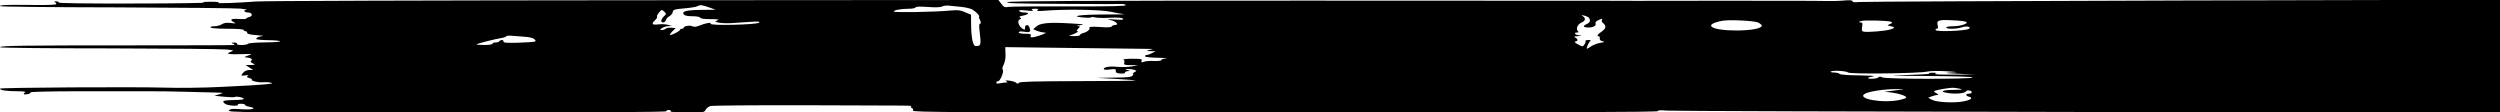 <?xml version="1.0" standalone="no"?>
<!DOCTYPE svg PUBLIC "-//W3C//DTD SVG 20010904//EN"
 "http://www.w3.org/TR/2001/REC-SVG-20010904/DTD/svg10.dtd">
<svg version="1.0" xmlns="http://www.w3.org/2000/svg"
 width="2000pt" height="90pt" viewBox="0 0 2000 90"
 preserveAspectRatio="xMidYMid meet">
<g transform="translate(0,90) scale(0.1,-0.1)"
fill="#000000" stroke="none">
<path d="M2045 888 c-130 -11 -335 -18 -300 -10 19 5 -2 8 -60 8 -61 0 -77 -2
-50 -6 22 -4 -231 -8 -563 -8 -393 -1 -602 2 -602 8 0 6 -10 10 -22 9 -13 0
-17 -3 -10 -6 6 -2 12 -9 12 -15 0 -6 -57 -9 -163 -8 -225 3 -287 1 -287 -9 0
-5 404 -9 928 -10 510 -2 959 -6 997 -10 39 -5 60 -9 47 -10 -30 -1 -18 -21
13 -21 33 0 41 -28 10 -36 -14 -3 -25 -9 -25 -13 0 -4 -27 -5 -60 -3 -63 5
-77 -6 -37 -27 19 -9 15 -10 -26 -5 -35 4 -55 1 -72 -10 -14 -9 -40 -16 -60
-16 -22 0 -34 -4 -30 -10 4 -6 60 -10 136 -10 79 0 129 -4 129 -10 0 -5 7 -10
15 -10 8 0 14 -6 12 -12 -1 -9 21 -15 73 -19 41 -3 65 -6 53 -7 -30 -3 -53
-13 -53 -23 0 -5 37 -9 83 -10 145 -2 142 -17 -5 -18 -79 -1 -139 -5 -143 -11
-3 -5 -26 -10 -51 -10 -28 0 -43 4 -39 10 4 6 -6 10 -22 9 -25 0 -26 -1 -8 -9
14 -6 15 -9 5 -10 -24 -2 -321 -3 -845 -3 -839 0 -1025 -2 -1025 -15 0 -5 394
-9 876 -9 481 -1 903 -5 937 -9 61 -7 61 -7 32 -19 -25 -11 -26 -13 -10 -17
11 -2 58 -3 105 -1 84 2 84 2 45 -11 -33 -12 -35 -15 -15 -15 34 -2 56 -16 40
-26 -9 -6 -6 -12 11 -21 23 -13 23 -13 -16 -14 l-40 0 30 -20 30 -20 -30 0
c-18 0 -38 -8 -48 -20 -23 -27 -22 -27 16 -23 22 3 28 1 19 -5 -11 -7 -8 -11
12 -16 15 -4 24 -11 21 -15 -5 -9 55 -22 85 -19 35 3 83 -3 76 -9 -4 -4 -80
-11 -169 -16 -89 -5 -193 -10 -232 -12 -134 -7 -341 -10 -460 -6 -226 7 -1315
1 -1315 -8 0 -13 54 -21 139 -21 51 0 71 -3 61 -10 -20 -13 -10 -19 22 -13 15
3 25 9 22 14 -3 5 166 9 398 9 222 0 466 0 543 0 77 0 208 -1 290 -4 83 -2
188 -5 235 -6 84 -2 84 -2 45 -14 l-40 -12 77 -8 c43 -4 81 -5 87 -2 13 8 71
-4 71 -15 0 -5 -31 -9 -69 -9 -38 0 -76 -3 -85 -6 -14 -5 -14 -8 1 -22 17 -17
116 -25 106 -9 -2 4 10 7 26 7 17 0 31 -4 31 -9 0 -5 16 -12 35 -15 67 -13 25
-26 -63 -20 -74 6 -89 4 -101 -10 -12 -15 119 -16 1743 -16 1164 0 1756 3
1756 10 0 6 9 10 21 10 11 0 17 -4 14 -10 -4 -6 42 -10 132 -10 133 0 139 1
148 22 6 12 24 26 40 30 17 4 361 7 765 6 891 -2 850 -2 838 -9 -5 -4 -3 -9 6
-12 9 -4 13 -13 10 -22 -6 -13 297 -15 2981 -15 2140 0 2984 3 2979 11 -4 7
17 9 72 4 44 -3 1561 -8 3372 -11 l3292 -4 0 451 0 451 -2537 -6 c-1396 -4
-2562 -9 -2590 -12 -37 -4 -53 -2 -53 6 0 8 -19 10 -67 6 -38 -4 -104 -5 -148
-4 -44 2 -456 2 -915 2 -459 -1 -846 -1 -860 0 -14 0 -1087 1 -2385 1 -1801 0
-2366 -3 -2385 -12 -20 -9 70 -12 430 -14 250 -2 467 -2 482 -1 15 1 30 -3 34
-9 5 -8 -121 -11 -447 -10 -250 1 -470 -1 -489 -4 -32 -6 -38 -3 -59 24 l-24
31 -2926 -2 c-1609 -1 -2966 -5 -3016 -10z m3630 -48 l50 -18 -113 -1 c-121
-1 -162 -12 -141 -37 7 -9 31 -14 69 -14 36 0 60 -5 62 -12 3 -7 32 -11 83
-11 60 0 73 -3 54 -10 -23 -10 -23 -10 11 -18 19 -4 64 -6 100 -4 36 3 103 7
150 10 66 5 82 3 73 -6 -17 -17 -398 -26 -388 -9 9 14 -40 6 -93 -16 -22 -9
-40 -11 -51 -5 -19 11 -71 3 -71 -10 0 -5 -7 -9 -15 -9 -8 0 -15 -4 -15 -9 0
-9 -61 -41 -79 -41 -5 0 2 12 17 28 l27 27 -34 3 c-18 2 -38 -1 -44 -7 -6 -6
-20 -11 -31 -11 -20 0 -20 0 0 15 10 8 33 15 49 16 l30 1 -30 9 c-16 5 -51 7
-77 4 -53 -6 -60 3 -27 34 12 11 19 24 15 29 -5 8 28 52 40 52 3 0 12 -7 21
-16 14 -14 14 -17 -6 -35 -11 -11 -21 -26 -21 -34 0 -22 31 -18 37 4 2 10 15
24 28 31 13 7 25 22 27 34 3 19 12 22 92 29 49 4 97 12 105 17 22 13 38 11 96
-10z m2015 5 c36 -4 76 -13 90 -22 33 -21 60 -50 53 -56 -3 -3 -1 -12 3 -19
12 -19 14 -38 3 -38 -6 0 -7 -22 -3 -52 13 -110 12 -123 -17 -126 -22 -3 -27
2 -38 37 -6 23 -12 80 -12 127 l-1 86 -46 20 c-38 17 -57 19 -116 14 -119 -12
-456 -18 -456 -8 0 11 58 22 122 22 26 0 50 5 53 11 5 7 38 8 100 3 60 -4 99
-3 111 4 11 6 35 9 54 7 19 -2 64 -7 100 -10z m610 -26 c-11 -7 5 -9 55 -5
167 14 453 9 530 -8 39 -8 86 -17 105 -19 19 -2 -48 -3 -150 -3 -194 0 -291
-13 -175 -24 33 -3 61 -3 63 1 2 4 15 4 30 0 15 -4 69 -6 120 -3 65 3 97 1
105 -7 9 -10 -5 -11 -63 -7 -64 5 -69 4 -33 -5 43 -10 68 -39 33 -39 -10 0
-22 -5 -26 -11 -5 -8 -34 -10 -96 -5 -58 4 -87 2 -83 -4 9 -14 -15 -35 -48
-44 -15 -3 -27 -11 -27 -16 0 -6 -24 -9 -52 -9 -29 1 -43 4 -30 6 29 6 81 33
63 33 -11 0 -10 5 4 20 18 19 17 20 -6 22 -13 0 -1 4 26 7 40 5 21 8 -87 14
-164 10 -238 3 -269 -26 l-23 -21 30 -13 c16 -6 40 -12 54 -13 23 -1 23 -2 -8
-15 -18 -8 -48 -17 -67 -21 -30 -5 -34 -4 -29 10 5 13 -2 16 -45 16 -31 0 -51
4 -51 11 0 8 15 9 45 5 47 -8 54 -1 39 38 -9 23 -34 19 -34 -5 0 -20 -2 -20
-22 -7 -30 20 -42 64 -20 73 14 5 14 8 2 15 -10 6 -3 10 23 15 49 10 57 25 13
25 -19 0 -38 5 -42 11 -5 9 10 10 57 5 45 -5 59 -4 49 4 -12 7 -7 10 20 10 27
0 32 -3 20 -11z m4412 -62 c14 -22 8 -37 -17 -49 -36 -16 -31 -28 13 -28 40 0
64 14 56 34 -3 7 7 18 21 24 32 15 38 15 30 1 -4 -6 0 -16 8 -22 29 -24 27
-44 -9 -69 -34 -23 -43 -38 -24 -38 6 0 10 -8 8 -17 -2 -11 6 -19 22 -23 22
-5 19 -7 -19 -13 -24 -4 -56 -17 -71 -27 -16 -11 -31 -20 -34 -20 -9 0 14 54
27 62 7 5 0 8 -16 8 -16 0 -26 -4 -23 -9 3 -4 -1 -17 -9 -27 -13 -19 -14 -19
-51 1 -26 14 -32 21 -21 23 22 4 22 18 0 31 -15 8 -10 11 22 12 37 2 38 2 8 6
-34 4 -47 23 -16 23 12 0 14 3 6 11 -18 18 -3 54 28 68 33 14 37 35 12 51 -15
9 -12 10 12 5 16 -4 33 -12 37 -18z m1353 -37 c17 -9 30 -20 30 -25 0 -22 -82
-38 -200 -39 -209 0 -280 47 -115 78 56 10 255 0 285 -14z m1066 5 c9 -6 6
-11 -12 -18 -22 -9 -22 -10 -4 -14 47 -10 49 -15 10 -28 -40 -13 -185 -25
-217 -18 -13 3 -15 12 -11 39 5 28 3 34 -13 35 -18 0 -18 1 1 10 23 10 227 5
246 -6z m598 0 c22 -13 -44 -35 -105 -35 -30 0 -54 -4 -54 -10 0 -14 86 -13
126 2 17 6 40 8 50 4 18 -7 18 -8 1 -18 -28 -15 -252 -24 -261 -9 -4 6 -1 11
7 11 10 0 13 7 10 20 -13 48 0 53 110 48 57 -2 109 -8 116 -13z m-11532 -119
c38 -2 69 -10 78 -19 13 -14 13 -16 -2 -21 -10 -2 -70 -6 -133 -8 -88 -2 -114
0 -112 10 2 14 -24 16 -33 2 -3 -5 -17 -10 -31 -10 -13 0 -24 -4 -24 -10 0 -6
-29 -10 -67 -10 -36 0 -64 3 -60 6 6 6 151 43 205 51 17 3 32 9 32 13 0 4 19
6 43 4 23 -2 70 -5 104 -8z m4993 -97 l35 -1 -30 -8 c-29 -7 -29 -8 10 -9 l40
-1 -29 -15 c-15 -8 -35 -15 -42 -15 -8 0 -14 -4 -14 -10 0 -6 42 -11 103 -12
56 -1 85 -3 65 -5 -21 -2 -38 -8 -38 -14 0 -5 -26 -8 -57 -7 -32 2 -69 -1 -82
-6 -20 -7 -23 -6 -18 8 6 14 -4 16 -76 16 -46 0 -76 -4 -69 -8 7 -5 10 -16 6
-25 -5 -15 2 -17 52 -18 l59 -1 -50 -9 c-27 -5 -77 -7 -111 -4 -65 7 -114 -1
-114 -17 0 -7 18 -8 49 -4 43 6 49 4 47 -11 -1 -14 8 -19 37 -21 21 -2 37 1
37 7 0 6 10 11 23 12 21 1 21 1 -3 9 -24 8 -24 8 5 8 17 0 39 -3 50 -7 19 -8
19 -8 0 -19 -11 -6 -16 -12 -11 -12 5 0 3 -7 -4 -15 -10 -12 -41 -15 -149 -16
l-136 -2 149 -8 c82 -5 154 -10 160 -13 6 -2 -198 -5 -454 -5 -357 -1 -469 -4
-478 -13 -9 -9 -15 -10 -20 -2 -4 6 -27 14 -52 18 -31 4 -40 3 -30 -4 13 -8
13 -10 -1 -10 -9 0 -31 -3 -48 -6 -20 -4 -31 -3 -31 5 0 6 6 11 14 11 18 0 50
80 38 92 -6 6 -3 22 8 42 10 22 16 52 14 86 l-2 53 556 -7 c307 -3 573 -6 592
-7z m5595 -189 c17 -14 556 -8 630 7 29 6 93 7 155 3 103 -7 104 -7 35 -10
-57 -3 -45 -5 60 -10 l130 -6 -170 -1 c-98 -1 -159 2 -145 7 20 7 17 8 -20 8
-27 0 -37 -3 -25 -7 11 -3 -70 -8 -180 -11 -171 -5 -147 -6 163 -8 233 -1 362
-6 362 -12 0 -14 -695 -14 -722 1 -14 8 -23 8 -31 0 -6 -6 -29 -11 -51 -11
-47 0 -41 11 11 19 21 4 -29 7 -111 8 -92 1 -152 5 -159 12 -6 6 -27 11 -46
11 -20 0 -31 4 -24 8 17 11 122 5 138 -8z m890 -129 c34 -7 26 -9 -47 -10 -99
-1 -117 -16 -32 -27 63 -7 124 0 134 17 5 6 17 8 29 4 25 -8 18 -25 -10 -25
-25 0 -25 -16 1 -23 37 -9 21 -25 -37 -37 -74 -16 -219 -9 -258 12 l-30 16 28
11 c16 6 36 11 45 11 12 1 10 5 -8 15 -22 12 -23 14 -7 20 16 7 106 22 137 23
8 1 33 -3 55 -7z m-455 -8 c-19 -1 -60 -6 -90 -10 l-55 -7 57 -6 c61 -8 118
-27 118 -40 0 -5 -23 -13 -50 -19 -138 -30 -355 9 -279 50 37 19 158 37 249
36 47 0 69 -2 50 -4z"/>
</g>
</svg>
